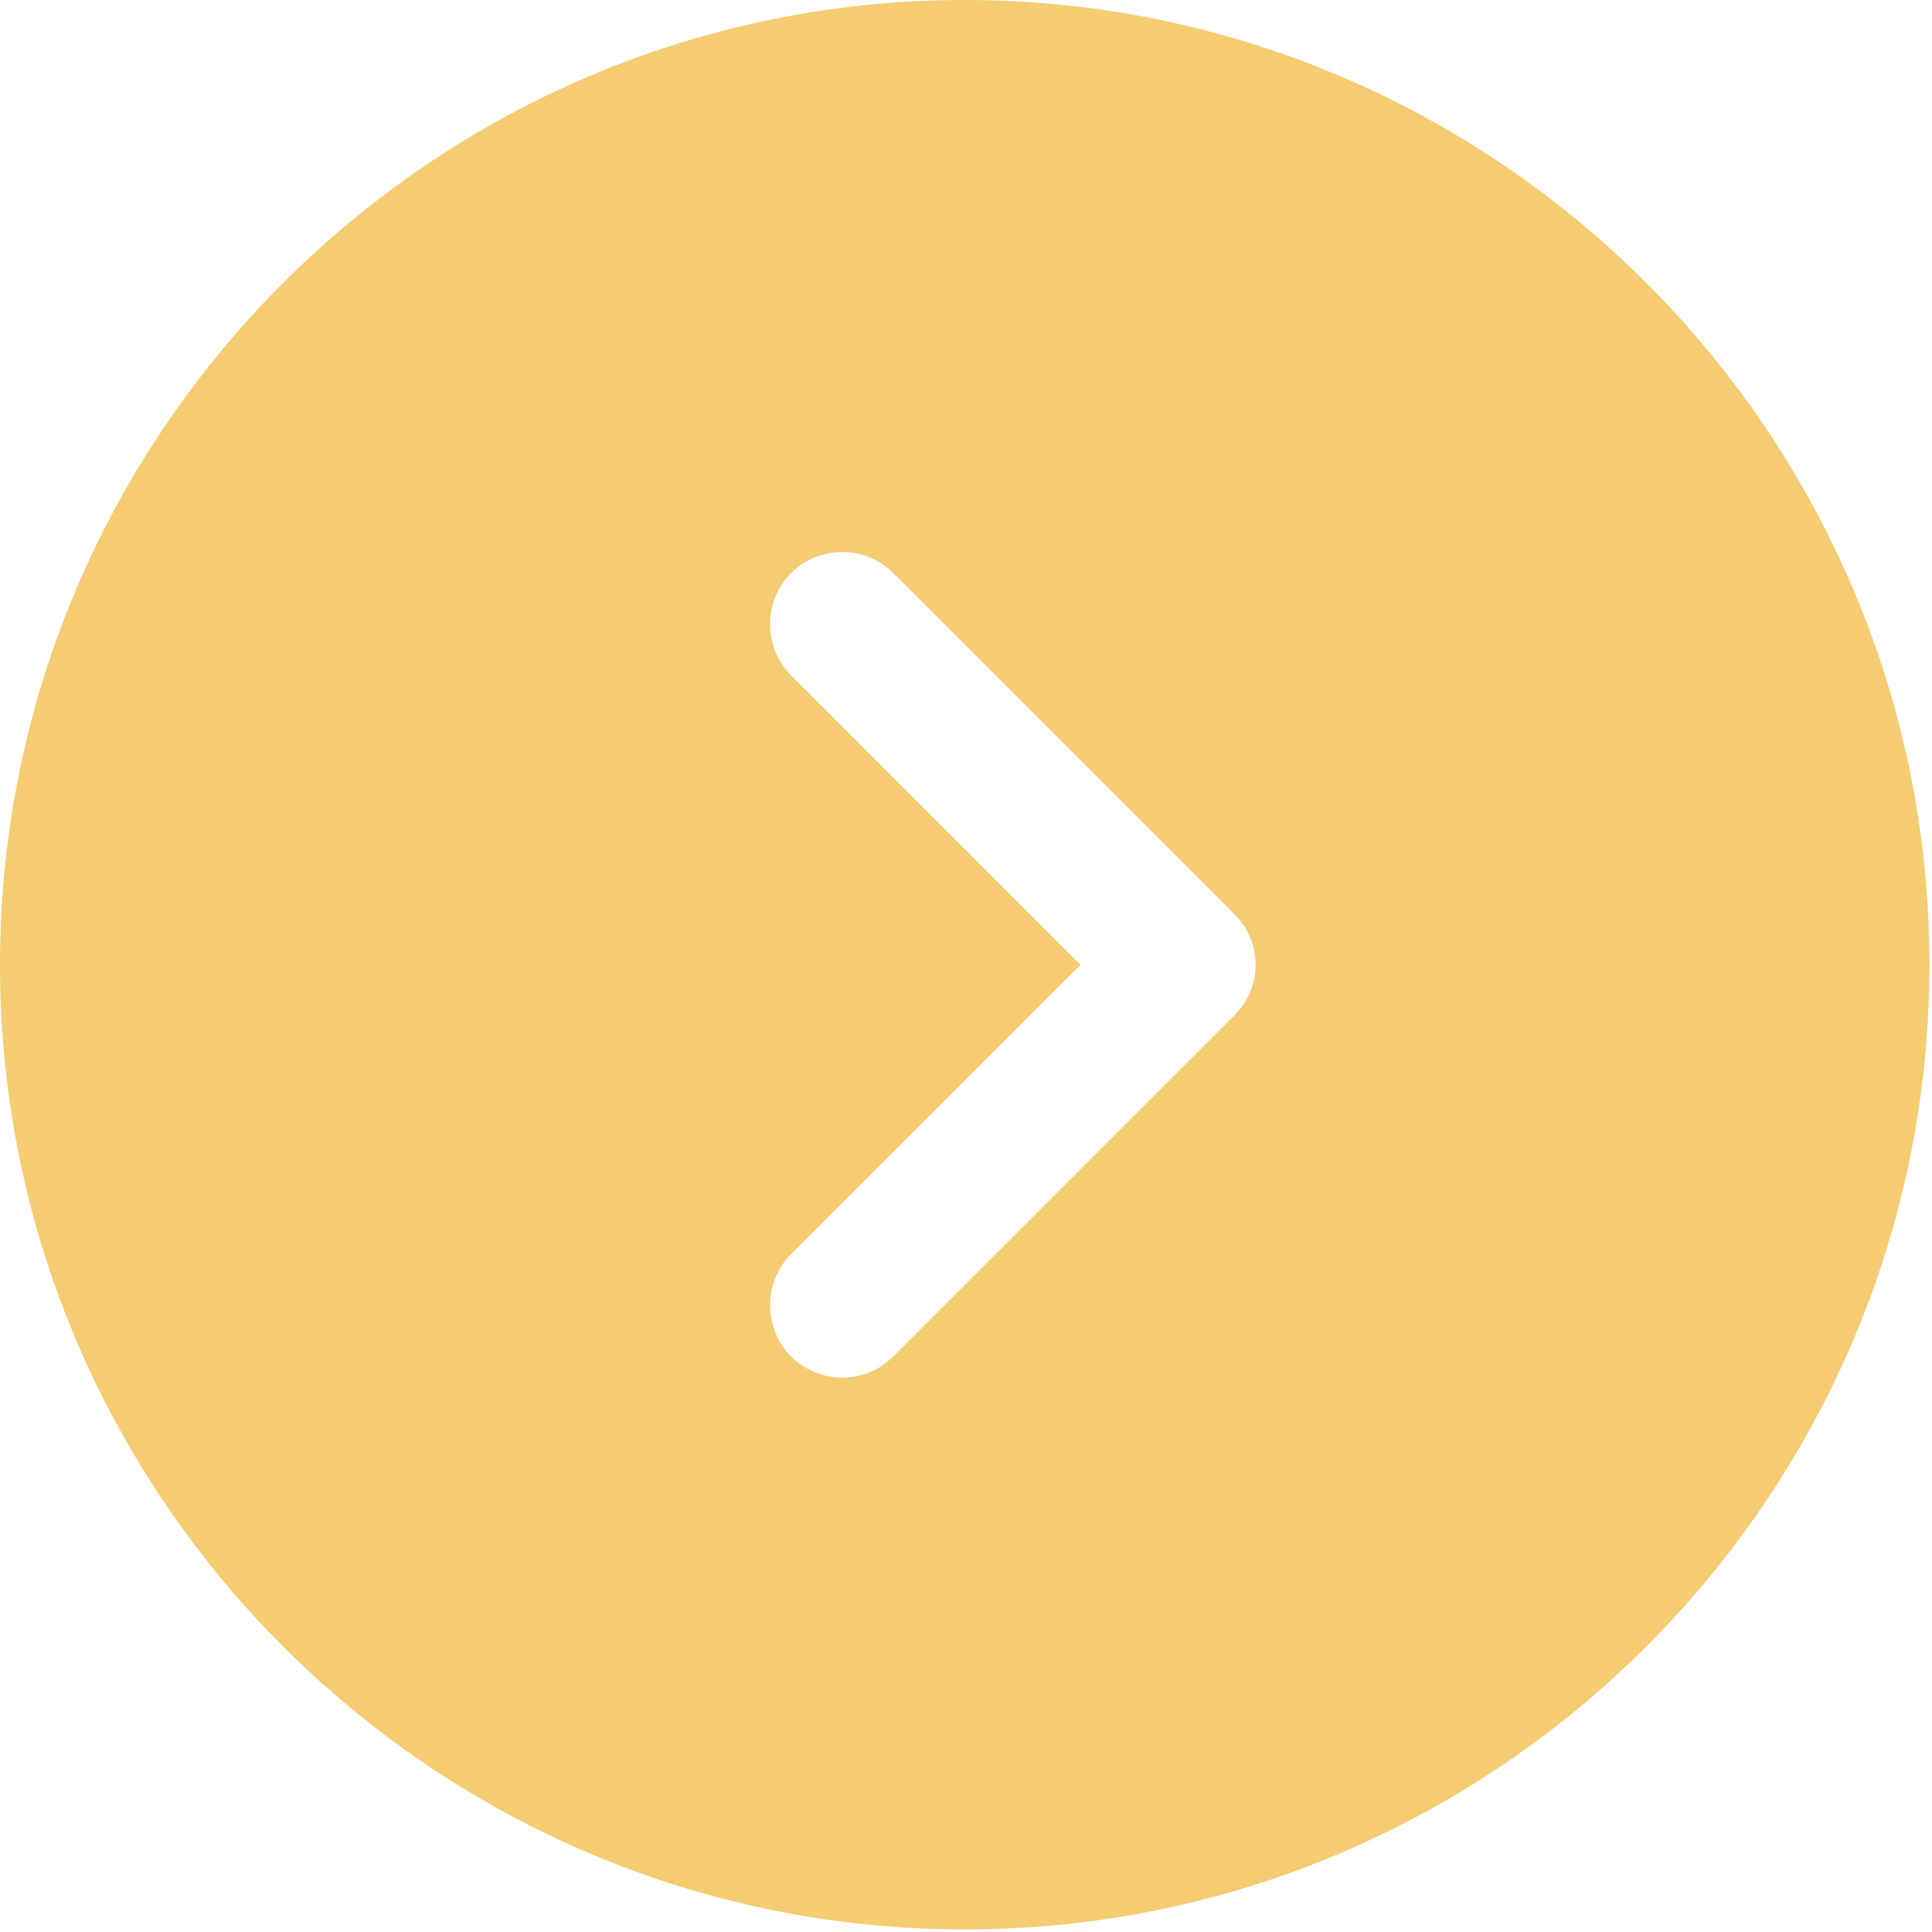 <svg width="58" height="58" viewBox="0 0 58 58" fill="none" xmlns="http://www.w3.org/2000/svg">
<path d="M28.962 0C13.004 0 0 13.004 0 28.962C0 44.92 13.004 57.923 28.962 57.923C44.92 57.923 57.923 44.92 57.923 28.962C57.923 13.004 44.92 0 28.962 0ZM37.042 30.497L26.819 40.72C26.384 41.155 25.834 41.357 25.284 41.357C24.733 41.357 24.183 41.155 23.749 40.72C22.909 39.88 22.909 38.49 23.749 37.65L32.437 28.962L23.749 20.273C22.909 19.433 22.909 18.043 23.749 17.203C24.588 16.363 25.979 16.363 26.819 17.203L37.042 27.427C37.911 28.267 37.911 29.657 37.042 30.497Z" fill="#F5CC72"/>
</svg>
